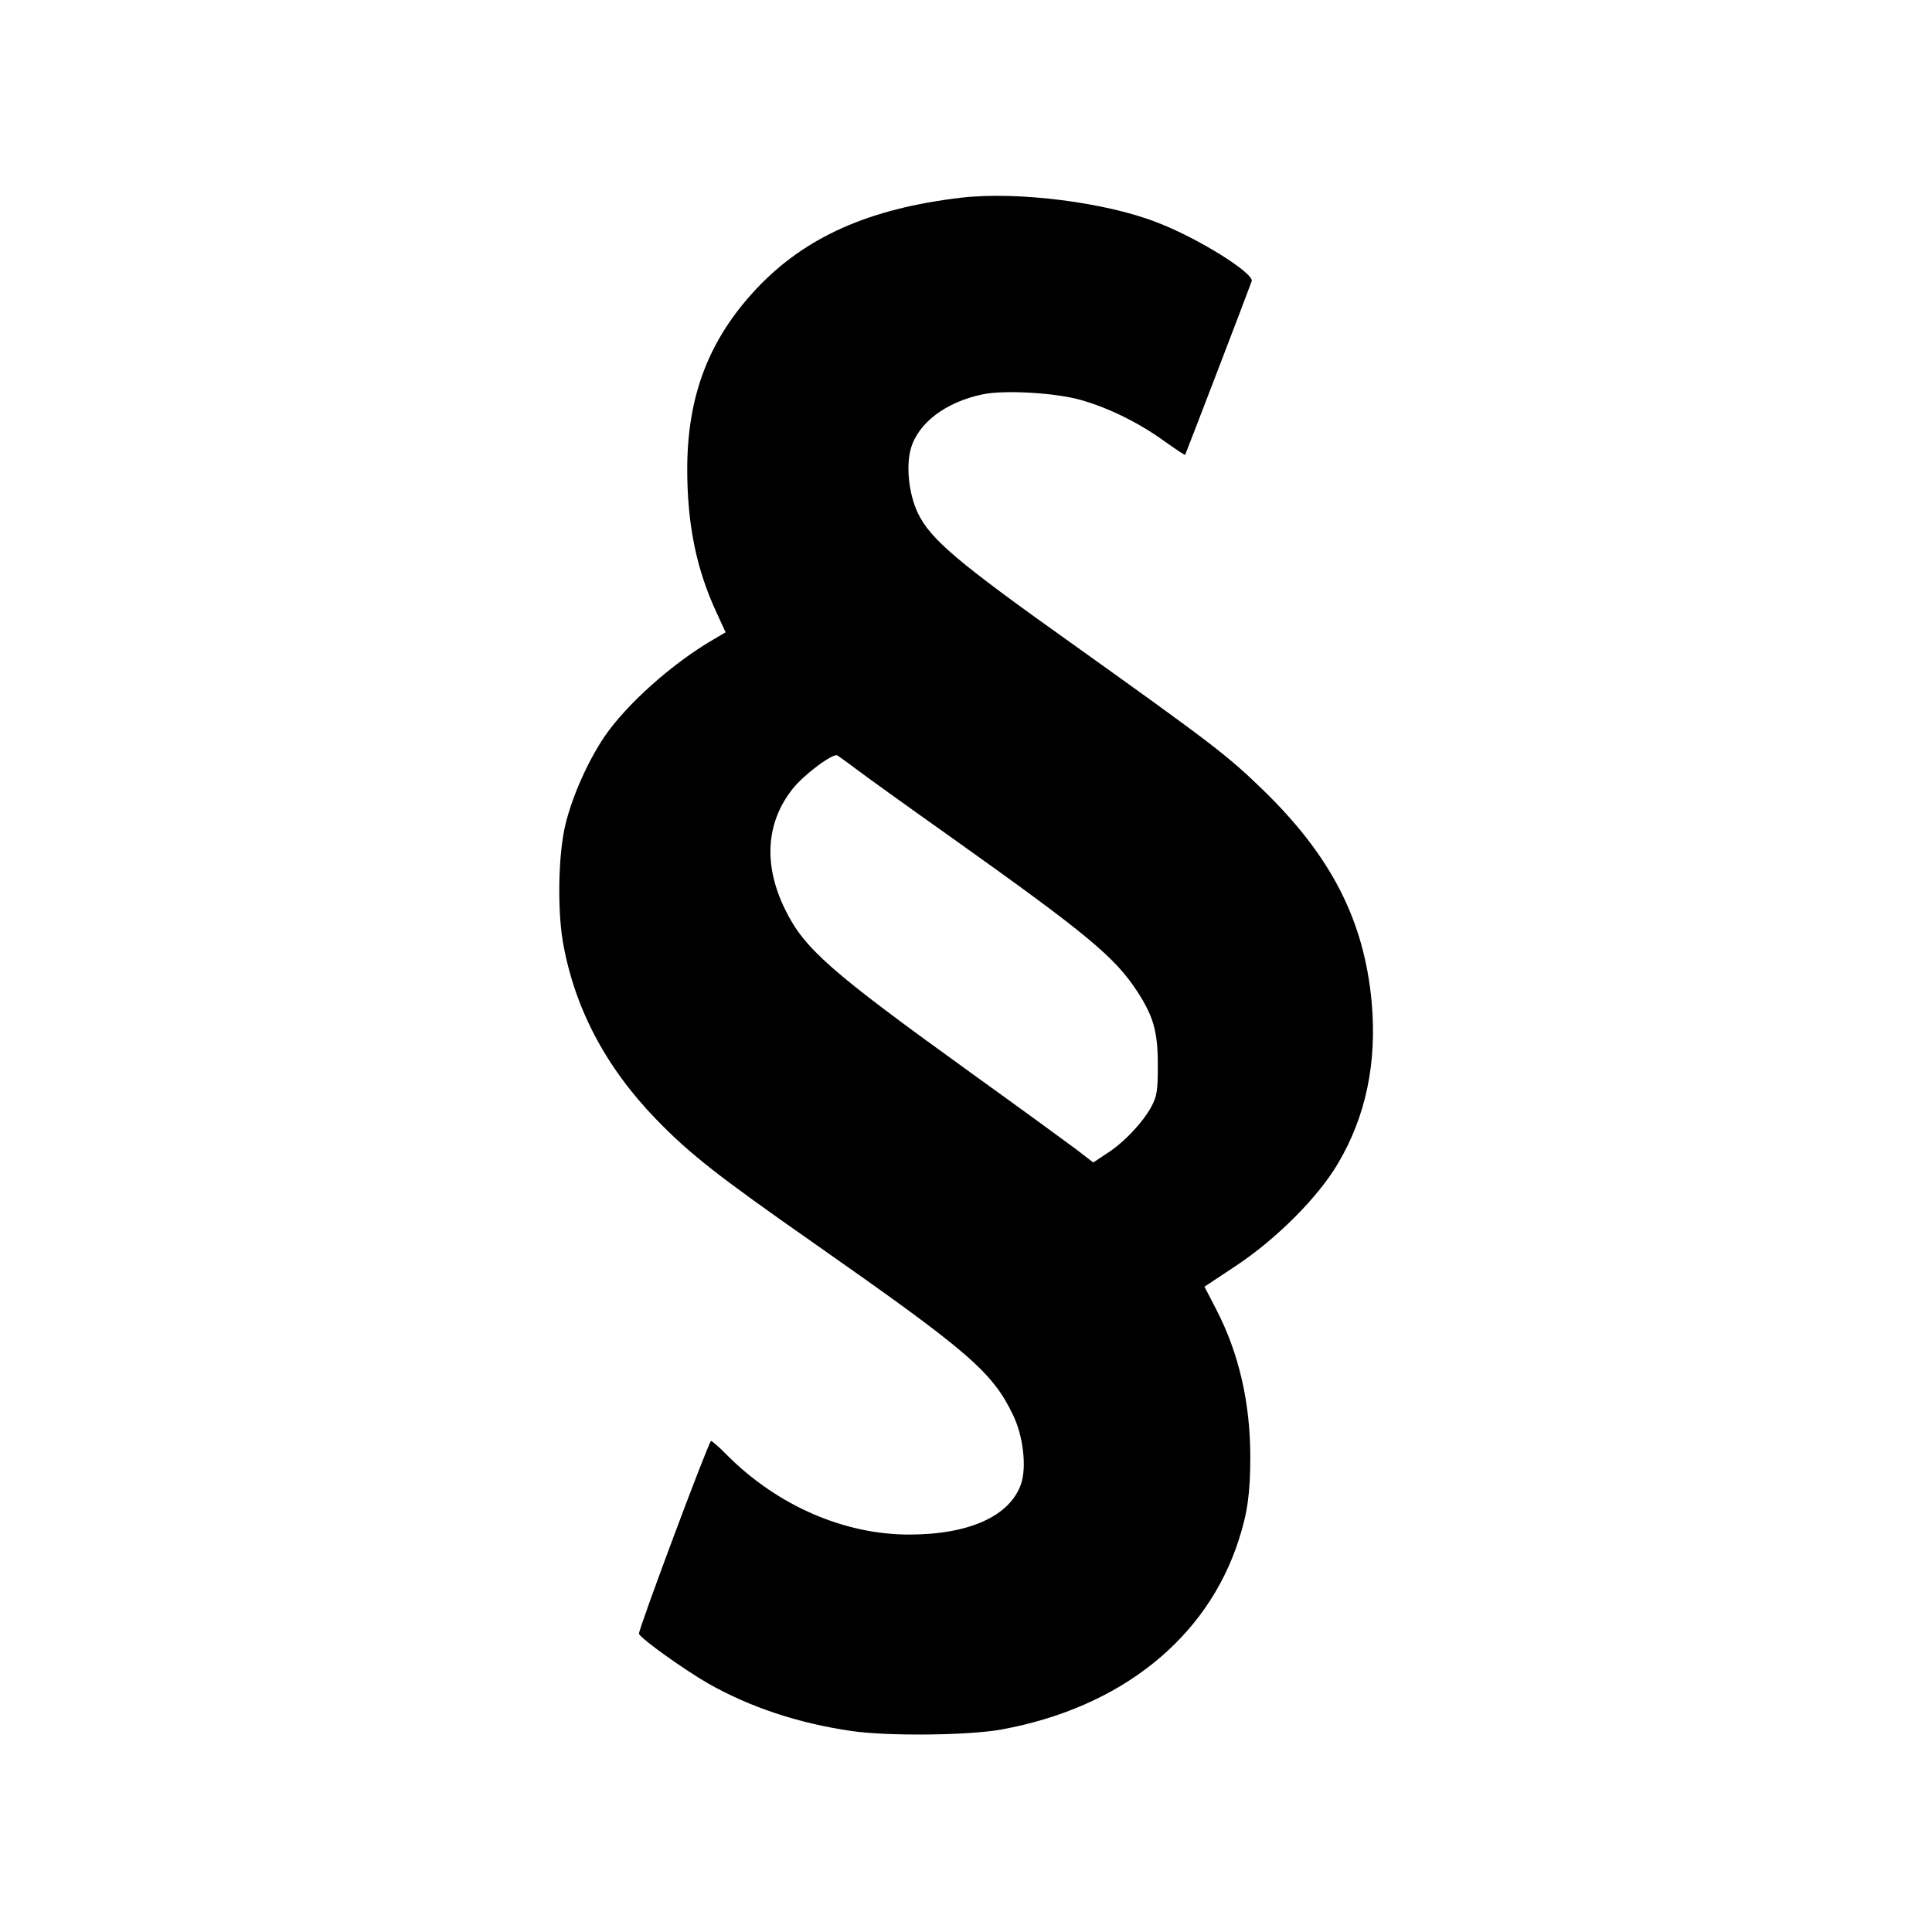 <?xml version="1.0" standalone="no"?>
<!DOCTYPE svg PUBLIC "-//W3C//DTD SVG 20010904//EN"
 "http://www.w3.org/TR/2001/REC-SVG-20010904/DTD/svg10.dtd">
<svg version="1.0" xmlns="http://www.w3.org/2000/svg"
 width="700pt" height="700pt" viewBox="0 0 700 700"
 preserveAspectRatio="xMidYMid meet">
<g transform="translate(0,700) scale(0.1,-0.1)"
fill="#000000" stroke="none">
<path d="M3485 6284 c-336 -39 -569 -143 -746 -332 -171 -183 -249 -387 -249
-652 0 -200 33 -361 105 -517 l34 -74 -46 -27 c-149 -87 -313 -234 -393 -351
-61 -91 -116 -215 -141 -317 -26 -105 -30 -304 -10 -424 41 -239 154 -455 338
-645 122 -126 224 -206 573 -450 561 -393 646 -466 721 -623 36 -75 49 -186
29 -247 -39 -117 -187 -185 -406 -185 -235 0 -475 104 -657 285 -31 32 -59 56
-61 54 -14 -16 -266 -691 -261 -699 13 -22 165 -130 250 -179 151 -86 327
-145 522 -173 130 -19 426 -16 543 6 430 79 743 329 858 686 32 98 42 172 42
301 0 197 -41 376 -124 536 l-42 81 110 73 c149 98 301 250 374 374 101 171
141 364 122 582 -27 297 -146 531 -396 773 -128 124 -183 166 -694 531 -412
293 -508 375 -554 469 -33 69 -44 170 -26 234 26 93 126 169 259 197 80 17
268 6 360 -21 98 -28 208 -82 299 -148 41 -29 75 -52 76 -50 2 3 227 589 241
629 10 28 -190 154 -340 212 -187 74 -506 114 -710 91z m-385 -2069 c30 -23
190 -138 355 -255 482 -343 585 -428 666 -553 59 -91 74 -146 74 -267 0 -91
-3 -111 -23 -149 -31 -58 -102 -133 -163 -171 l-48 -32 -58 45 c-32 24 -206
151 -388 282 -508 366 -601 448 -670 589 -80 162 -70 316 27 438 40 51 146
130 162 121 6 -4 36 -25 66 -48z"/>
</g>
</svg>
